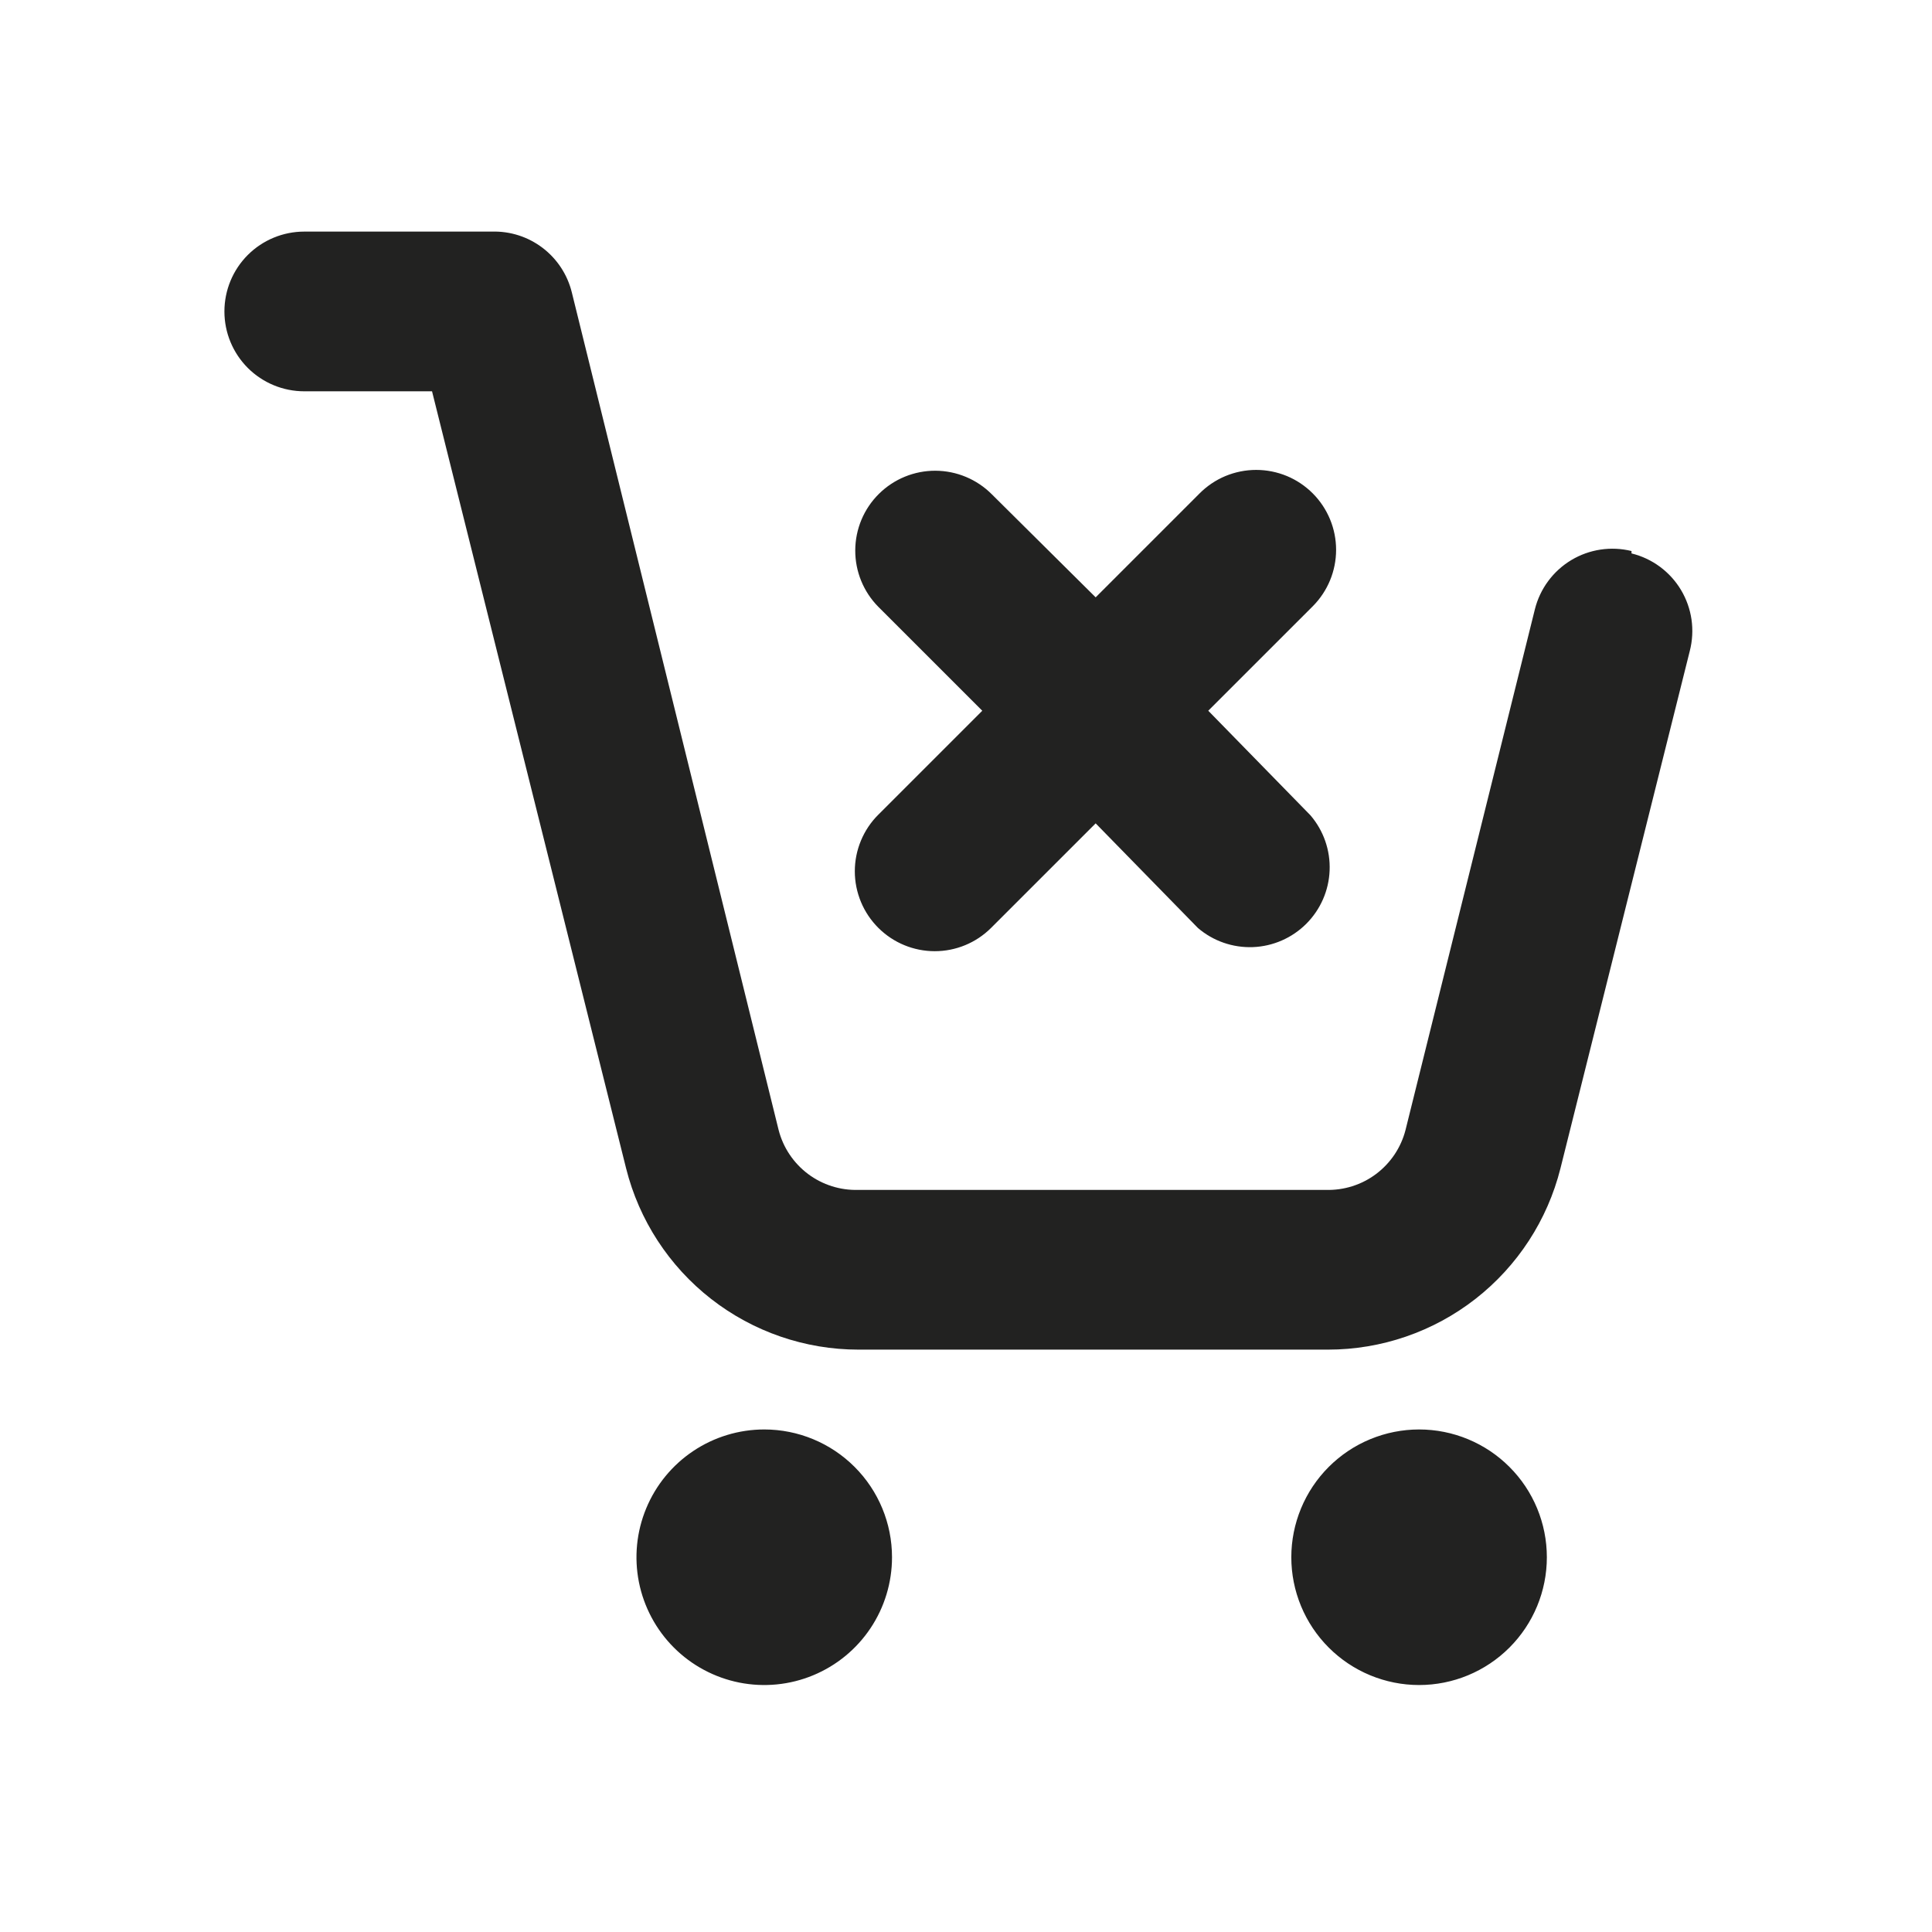 <svg width="71" height="71" viewBox="0 0 71 71" fill="none" xmlns="http://www.w3.org/2000/svg">
<path d="M32.781 57.228C32.781 58.157 32.506 59.065 31.99 59.837C31.474 60.609 30.741 61.211 29.883 61.566C29.025 61.922 28.081 62.015 27.17 61.834C26.259 61.652 25.422 61.205 24.765 60.548C24.109 59.892 23.662 59.055 23.48 58.144C23.299 57.233 23.392 56.289 23.748 55.431C24.103 54.573 24.705 53.84 25.477 53.324C26.249 52.808 27.157 52.532 28.086 52.532C29.331 52.532 30.526 53.027 31.406 53.908C32.287 54.788 32.781 55.983 32.781 57.228ZM52.151 52.532C51.534 52.532 50.924 52.654 50.354 52.89C49.784 53.126 49.267 53.472 48.831 53.908C48.395 54.344 48.049 54.861 47.813 55.431C47.577 56.001 47.455 56.611 47.455 57.228C47.455 57.845 47.577 58.455 47.813 59.025C48.049 59.595 48.395 60.112 48.831 60.548C49.267 60.984 49.784 61.33 50.354 61.566C50.924 61.802 51.534 61.924 52.151 61.924C53.396 61.924 54.591 61.429 55.471 60.548C56.352 59.668 56.846 58.473 56.846 57.228C56.846 55.983 56.352 54.788 55.471 53.908C54.591 53.027 53.396 52.532 52.151 52.532ZM59.957 20.25C59.202 20.064 58.404 20.185 57.739 20.586C57.073 20.988 56.594 21.638 56.406 22.392L51.652 41.527C51.486 42.173 51.104 42.742 50.571 43.143C50.038 43.543 49.384 43.749 48.717 43.728H31.549C30.882 43.749 30.229 43.543 29.695 43.143C29.162 42.742 28.78 42.173 28.614 41.527L21.013 10.741C20.852 10.09 20.473 9.514 19.939 9.108C19.405 8.702 18.749 8.491 18.078 8.511H11.181C10.403 8.511 9.657 8.82 9.106 9.37C8.556 9.921 8.247 10.667 8.247 11.446C8.247 12.224 8.556 12.97 9.106 13.521C9.657 14.071 10.403 14.38 11.181 14.38H15.877L23.009 42.936C23.486 44.839 24.586 46.528 26.133 47.735C27.68 48.942 29.587 49.598 31.549 49.598H48.805C50.768 49.598 52.674 48.942 54.221 47.735C55.768 46.528 56.868 44.839 57.346 42.936L62.1 23.918C62.196 23.543 62.217 23.151 62.162 22.767C62.106 22.383 61.975 22.014 61.776 21.681C61.577 21.348 61.313 21.058 61.001 20.827C60.689 20.597 60.334 20.43 59.957 20.338V20.25ZM32.282 34.102C32.832 34.649 33.576 34.956 34.352 34.956C35.127 34.956 35.871 34.649 36.42 34.102L40.265 30.258L44.022 34.102C44.583 34.583 45.305 34.834 46.044 34.806C46.782 34.777 47.483 34.471 48.006 33.948C48.528 33.425 48.835 32.725 48.863 31.986C48.892 31.248 48.64 30.525 48.16 29.964L44.403 26.119L48.248 22.275C48.794 21.725 49.101 20.981 49.101 20.206C49.101 19.431 48.794 18.687 48.248 18.137C47.975 17.862 47.65 17.643 47.293 17.494C46.935 17.346 46.551 17.269 46.164 17.269C45.776 17.269 45.393 17.346 45.035 17.494C44.678 17.643 44.353 17.862 44.08 18.137L40.265 21.952L36.45 18.166C35.901 17.614 35.155 17.302 34.377 17.299C33.598 17.296 32.85 17.603 32.297 18.152C31.744 18.7 31.433 19.446 31.43 20.225C31.427 21.004 31.734 21.752 32.282 22.304L36.098 26.119L32.282 29.935C32.007 30.207 31.789 30.532 31.64 30.89C31.491 31.247 31.414 31.631 31.414 32.018C31.414 32.406 31.491 32.789 31.64 33.147C31.789 33.505 32.007 33.829 32.282 34.102Z" fill="#222221"/>
</svg>
